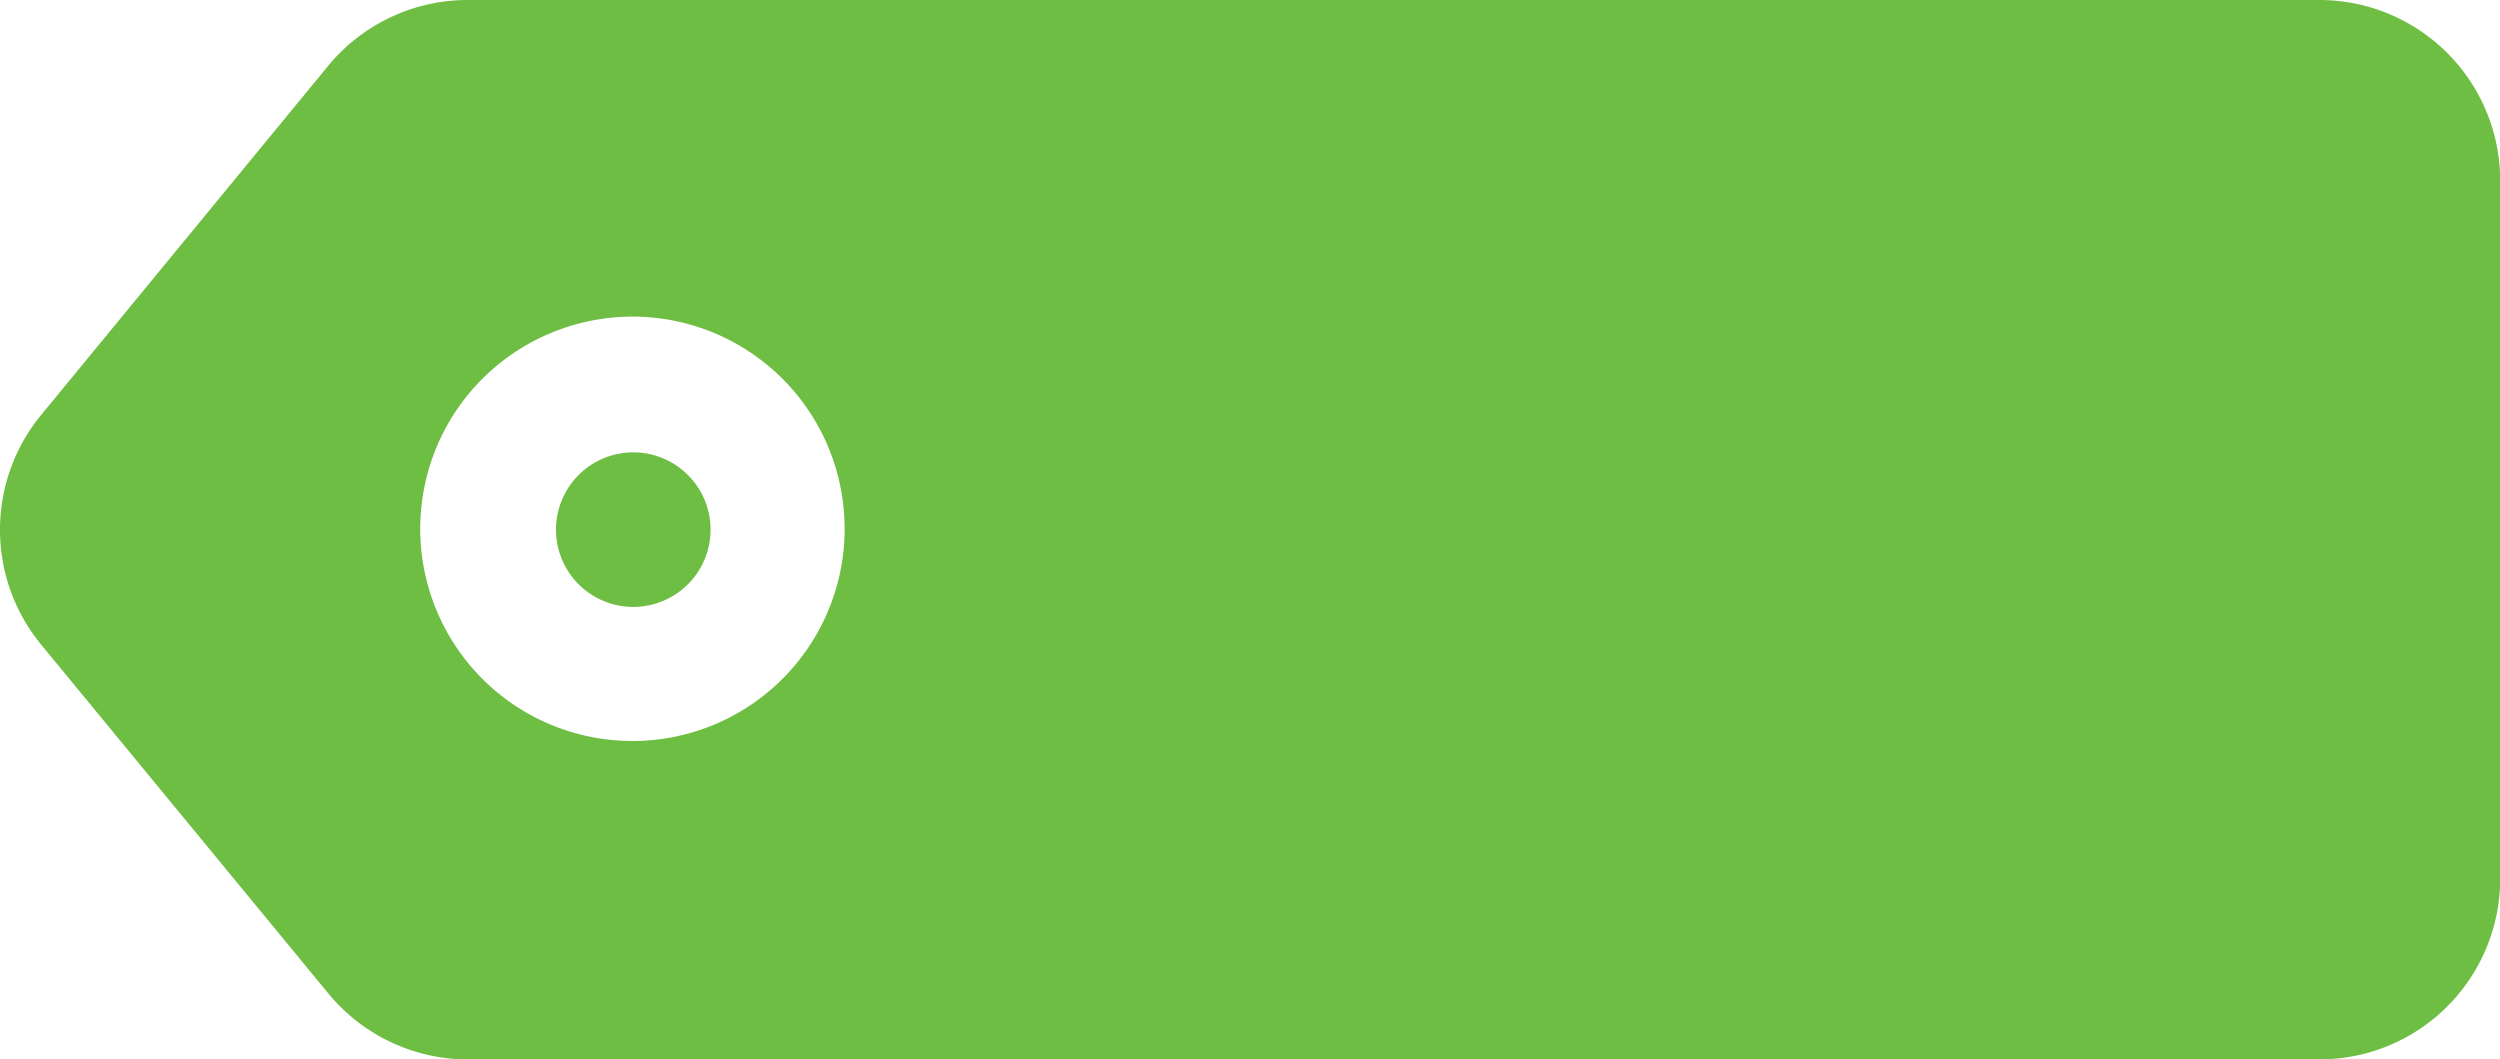 <svg xmlns="http://www.w3.org/2000/svg" xmlns:xlink="http://www.w3.org/1999/xlink" width="47.196" height="20" viewBox="0 0 47.196 20"><defs><clipPath id="a"><rect width="47.196" height="20" fill="#6ebe44"/></clipPath></defs><g clip-path="url(#a)"><path d="M6.2,1.237.778,7.832a3.413,3.413,0,0,0,0,4.339l5.427,6.592A3.413,3.413,0,0,0,8.848,20l34.936,0A3.414,3.414,0,0,0,47.2,16.584V3.412A3.414,3.414,0,0,0,43.784,0H8.845A3.413,3.413,0,0,0,6.2,1.237Zm5.753,4.74A4.006,4.006,0,1,1,9.107,7.15a4.02,4.02,0,0,1,2.848-1.173" transform="translate(0 0)" fill="#6ebe44"/><path d="M138.184,114.6a1.459,1.459,0,1,0-.428-1.032,1.46,1.46,0,0,0,.428,1.032Z" transform="translate(-127.26 -103.569)" fill="#6ebe44"/></g></svg>